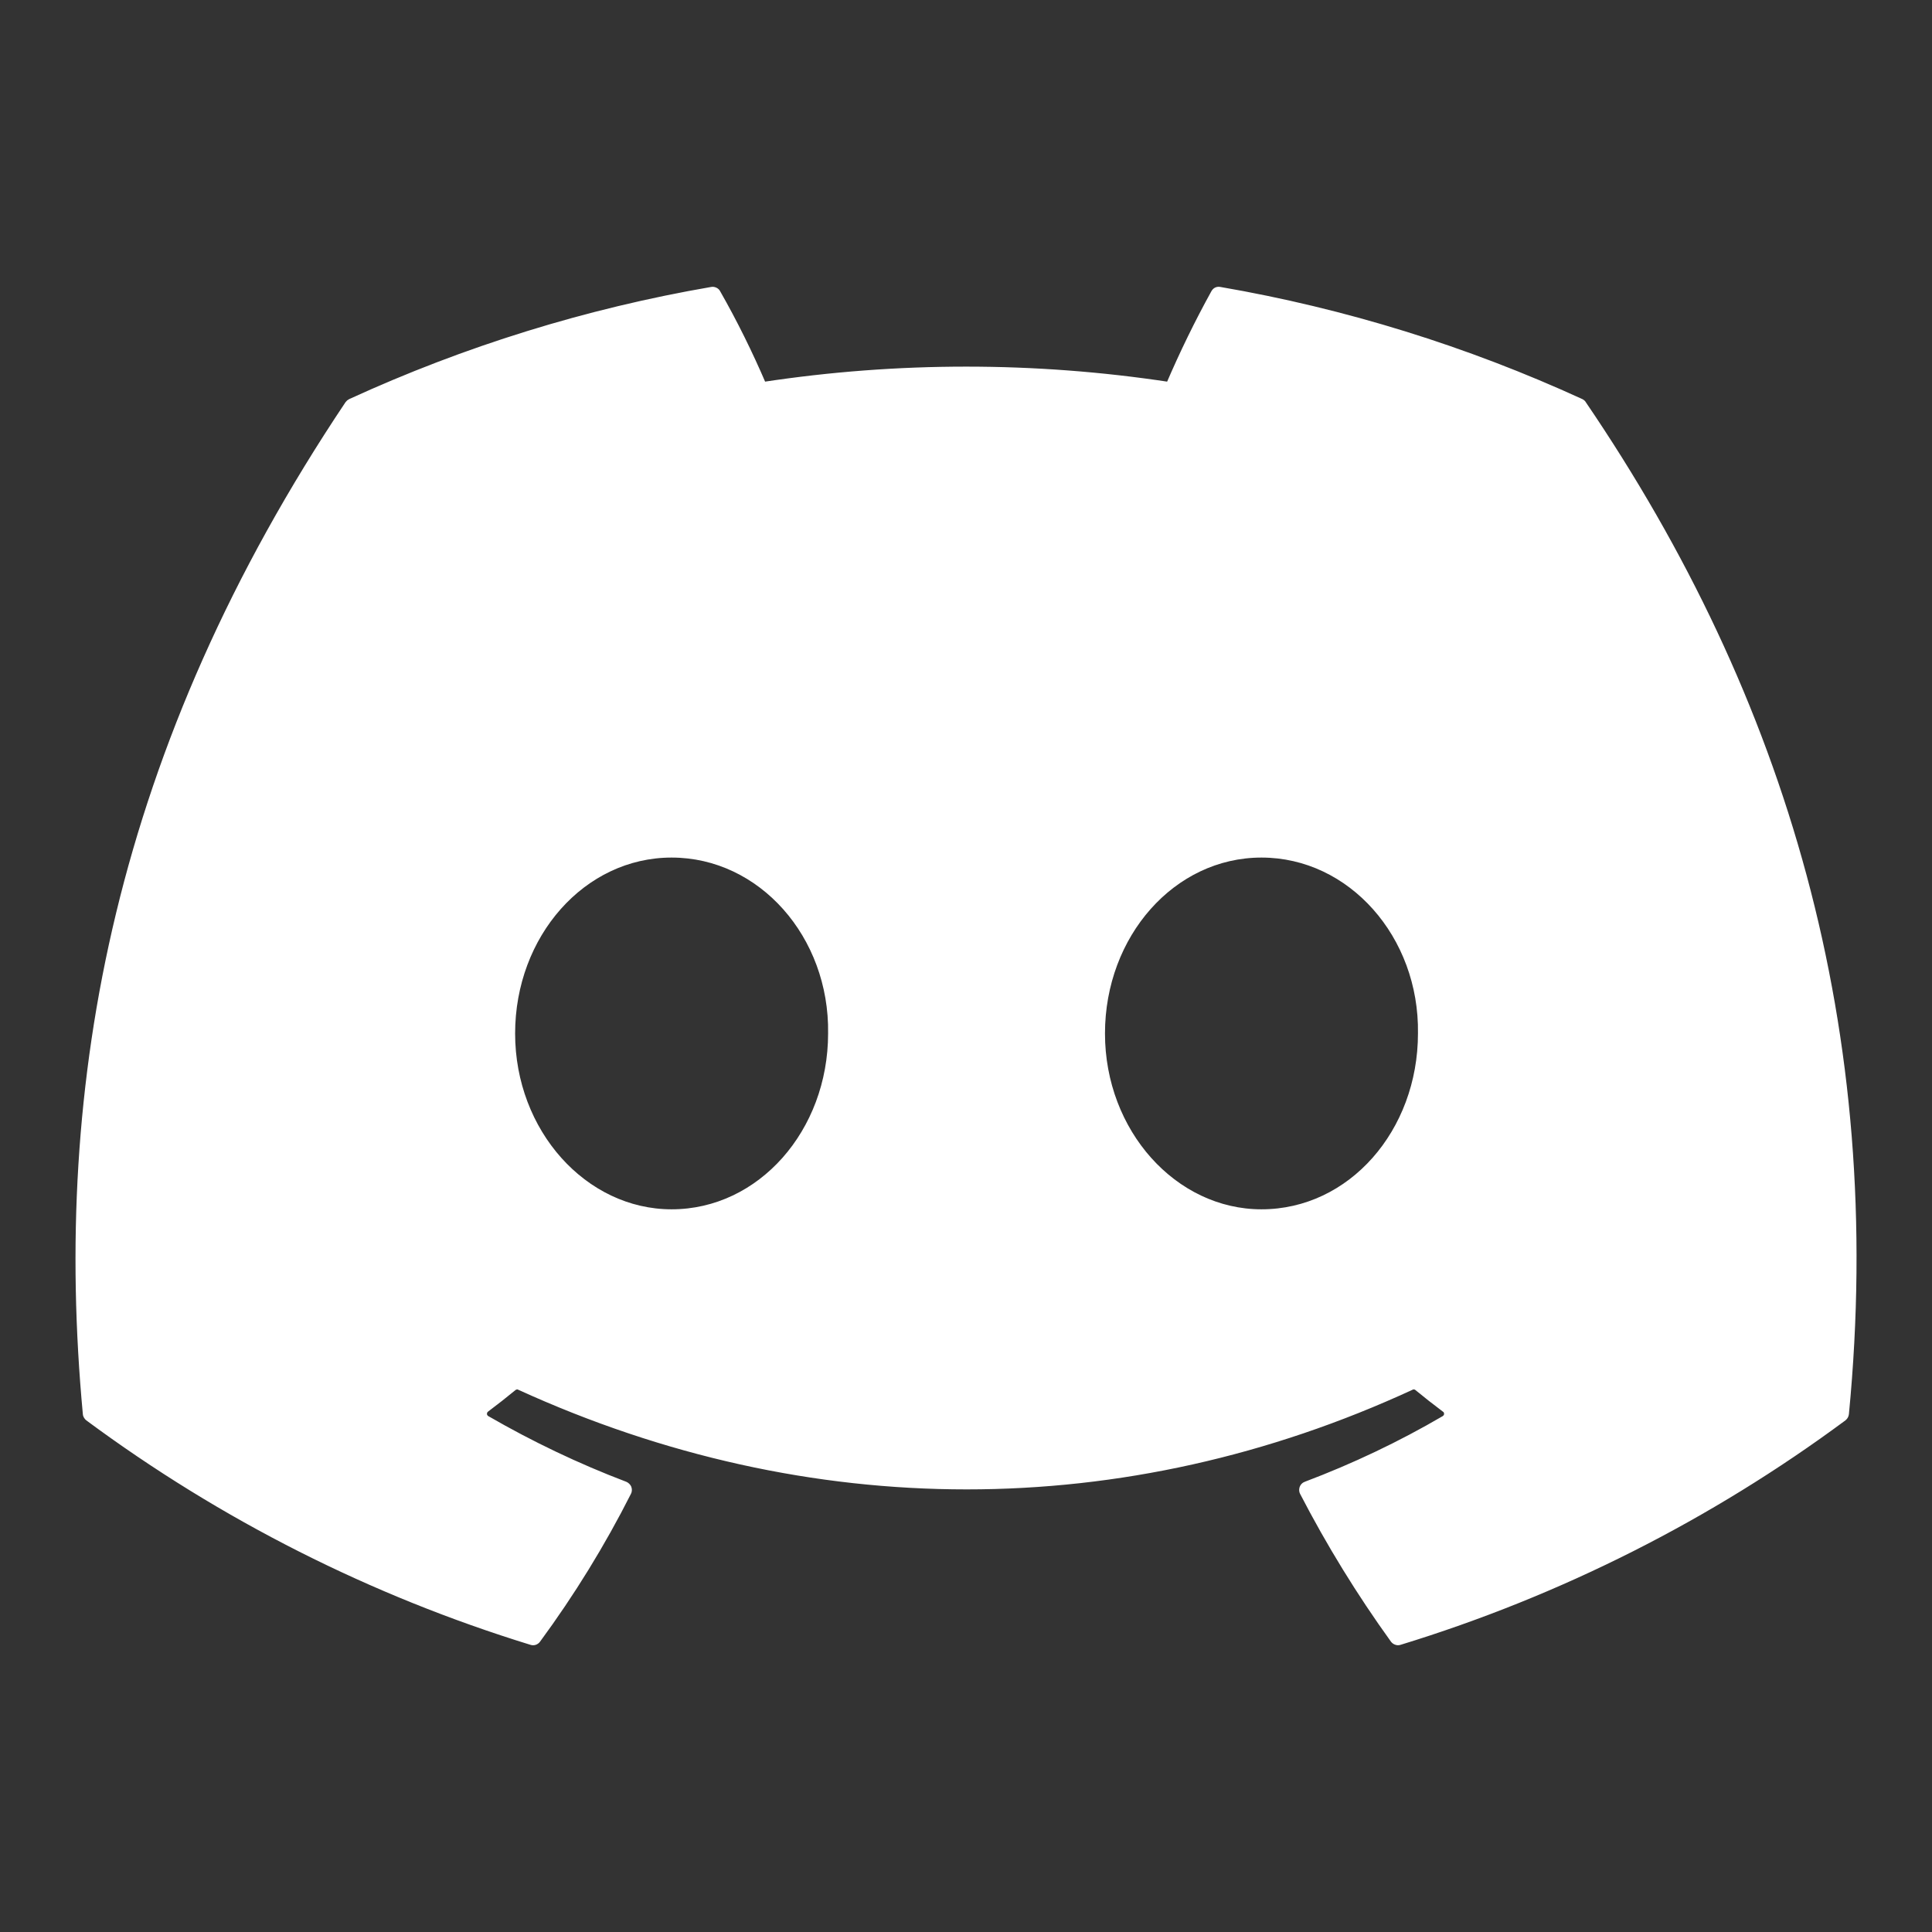 <svg width="16" height="16" viewBox="0 0 16 16" fill="none" xmlns="http://www.w3.org/2000/svg">
<rect x="0" y="0" width="16" height="16" fill="#333333" stroke="none"/>
<g clip-path="url(#clip0_107_686)">
<path d="M13.113 3.346C13.109 3.338 13.102 3.332 13.094 3.328C12.141 2.891 11.135 2.579 10.102 2.401C10.093 2.399 10.083 2.4 10.074 2.404C10.066 2.408 10.059 2.415 10.054 2.424C9.917 2.672 9.793 2.927 9.681 3.188C8.568 3.019 7.435 3.019 6.321 3.188C6.209 2.927 6.083 2.671 5.942 2.424C5.938 2.415 5.93 2.409 5.922 2.405C5.913 2.401 5.904 2.399 5.894 2.401C4.861 2.579 3.855 2.891 2.902 3.328C2.894 3.332 2.887 3.338 2.882 3.345C0.977 6.191 0.455 8.967 0.711 11.709C0.711 11.716 0.714 11.722 0.717 11.728C0.72 11.734 0.725 11.739 0.73 11.743C1.84 12.565 3.081 13.192 4.401 13.598C4.41 13.601 4.42 13.601 4.429 13.598C4.438 13.595 4.446 13.589 4.452 13.581C4.736 13.195 4.987 12.787 5.203 12.36C5.206 12.354 5.208 12.348 5.208 12.341C5.208 12.335 5.207 12.328 5.205 12.322C5.202 12.316 5.199 12.31 5.194 12.306C5.189 12.301 5.184 12.298 5.178 12.295C4.781 12.144 4.398 11.961 4.031 11.749C4.024 11.745 4.019 11.74 4.015 11.733C4.01 11.726 4.008 11.719 4.008 11.711C4.007 11.703 4.009 11.696 4.012 11.689C4.015 11.682 4.02 11.675 4.026 11.671C4.103 11.613 4.18 11.553 4.254 11.492C4.26 11.487 4.268 11.484 4.277 11.482C4.285 11.481 4.294 11.482 4.301 11.486C6.707 12.584 9.312 12.584 11.689 11.486C11.697 11.482 11.705 11.481 11.714 11.482C11.722 11.483 11.73 11.486 11.737 11.492C11.811 11.553 11.888 11.613 11.965 11.671C11.972 11.675 11.976 11.681 11.98 11.688C11.983 11.696 11.985 11.703 11.984 11.711C11.984 11.719 11.982 11.726 11.977 11.733C11.973 11.739 11.968 11.745 11.961 11.749C11.595 11.963 11.211 12.145 10.814 12.295C10.808 12.297 10.802 12.301 10.798 12.305C10.793 12.31 10.789 12.316 10.787 12.322C10.785 12.328 10.784 12.335 10.784 12.341C10.784 12.348 10.786 12.354 10.789 12.36C11.009 12.785 11.26 13.193 11.539 13.58C11.545 13.588 11.553 13.594 11.562 13.597C11.572 13.601 11.582 13.601 11.591 13.598C12.913 13.193 14.156 12.566 15.268 11.743C15.273 11.739 15.277 11.734 15.281 11.728C15.284 11.723 15.286 11.716 15.287 11.709C15.593 8.54 14.773 5.787 13.113 3.346ZM5.562 10.04C4.838 10.04 4.241 9.375 4.241 8.559C4.241 7.742 4.826 7.077 5.562 7.077C6.304 7.077 6.895 7.748 6.883 8.558C6.883 9.375 6.298 10.04 5.562 10.04ZM10.447 10.04C9.723 10.04 9.126 9.375 9.126 8.559C9.126 7.742 9.711 7.077 10.447 7.077C11.188 7.077 11.78 7.748 11.768 8.558C11.768 9.375 11.188 10.04 10.447 10.04Z" fill="white" stroke="white" stroke-width="0.05"/>
</g>
<defs>
<clipPath id="clip0_107_686">
<rect width="16" height="16" fill="white"/>
</clipPath>
</defs>
</svg>
